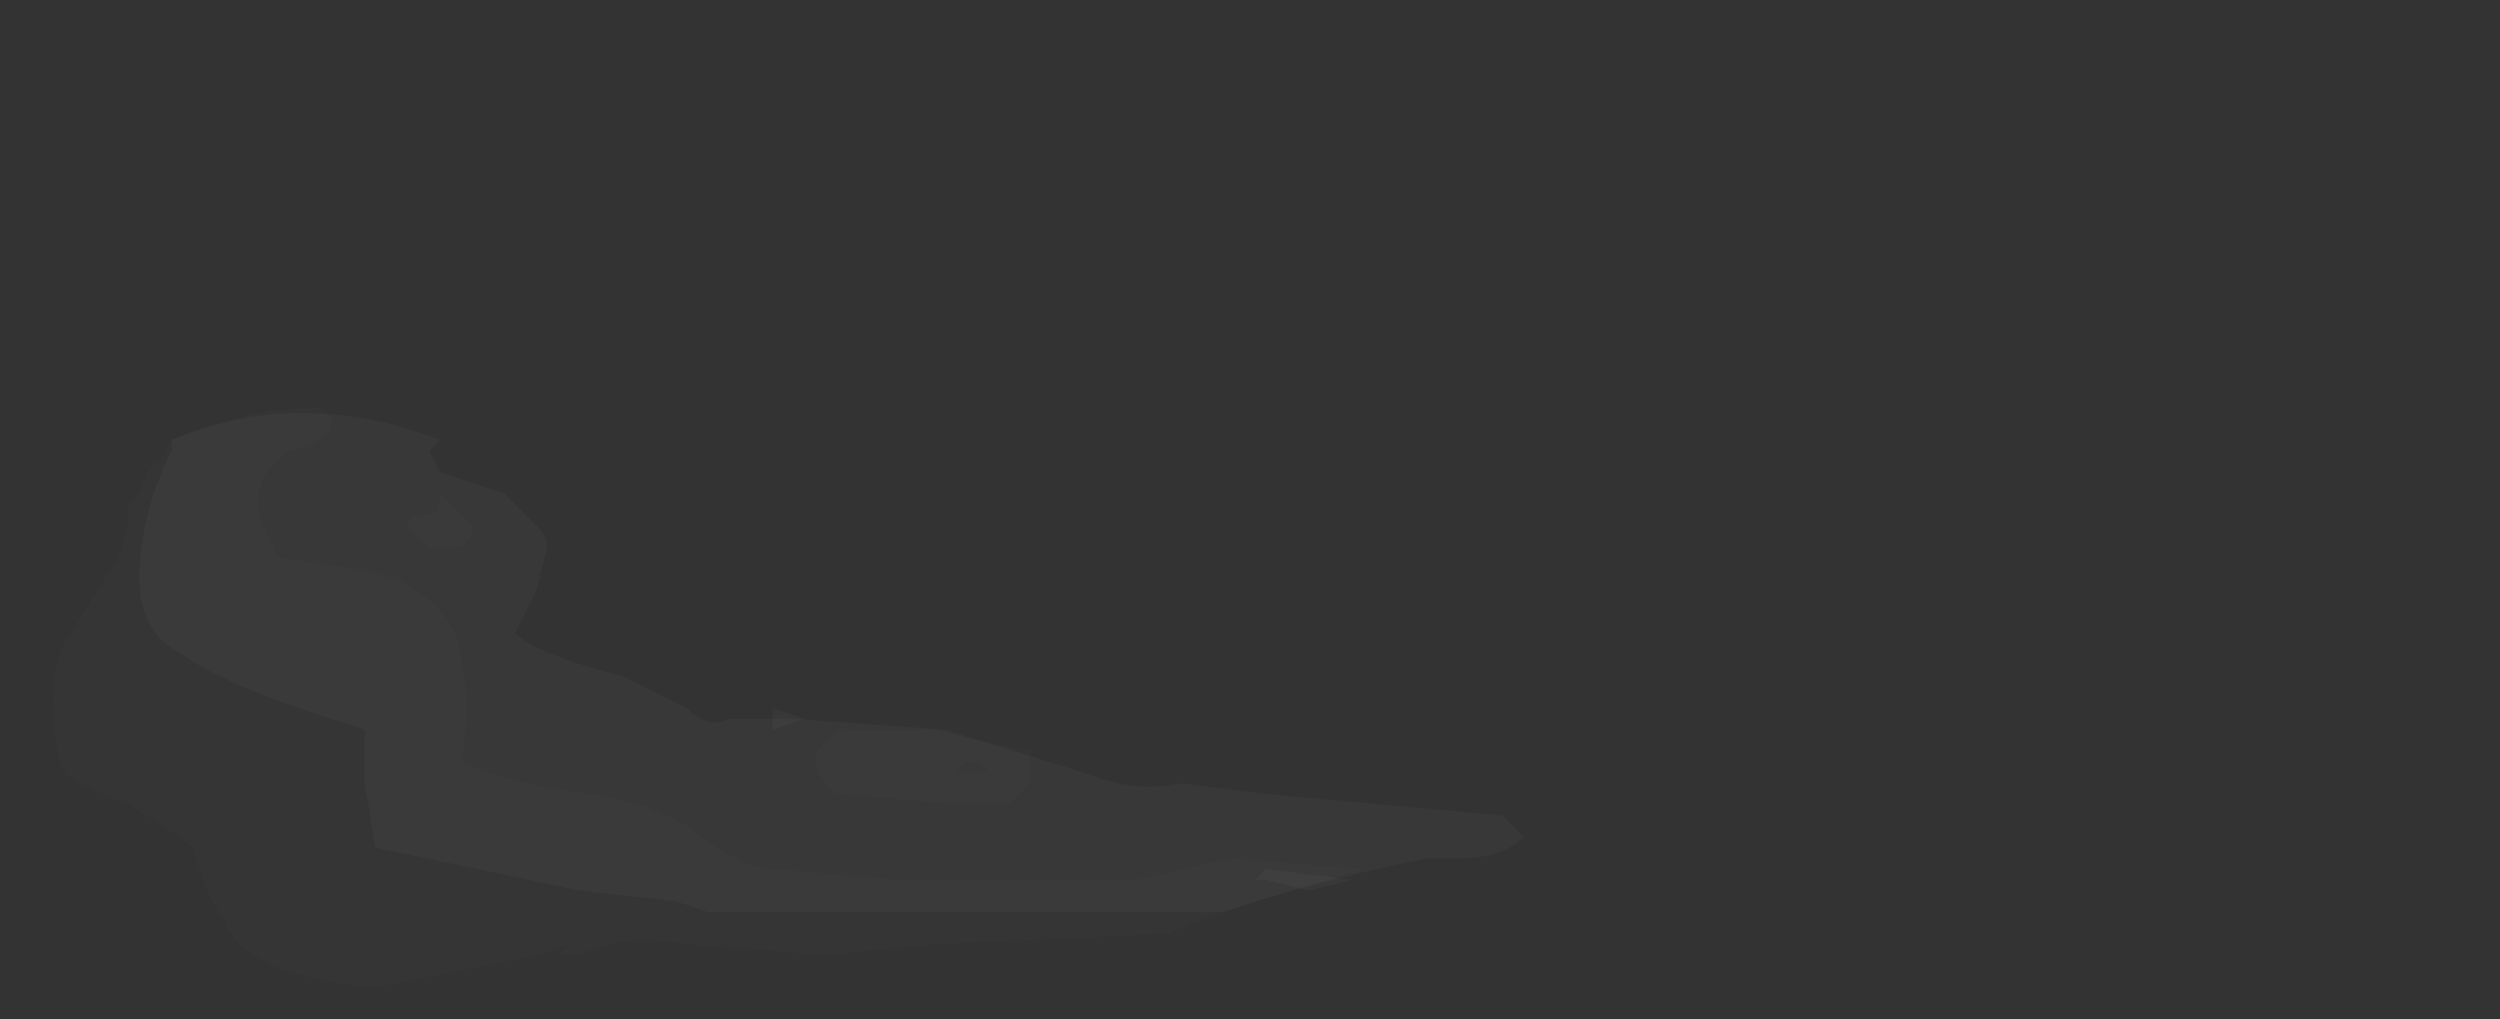 <?xml version="1.0" encoding="UTF-8" standalone="no"?>
<svg xmlns:ffdec="https://www.free-decompiler.com/flash" xmlns:xlink="http://www.w3.org/1999/xlink" ffdec:objectType="frame" height="33.25px" width="81.55px" xmlns="http://www.w3.org/2000/svg">
  <rect width="100%" height="100%" fill="#333333" stroke="none"/>
  <g transform="matrix(1.0, 0.0, 0.0, 1.0, 60.8, 23.15)">
    <use ffdec:characterId="242" height="2.35" transform="matrix(7.0, 0.0, 0.0, 7.0, -56.25, -9.85)" width="6.45" xlink:href="#shape0"/>
    <use ffdec:characterId="243" height="2.7" transform="matrix(7.0, 0.0, 0.0, 7.0, -59.05, -9.85)" width="6.1" xlink:href="#shape1"/>
  </g>
  <defs>
    <g id="shape0" transform="matrix(1.0, 0.0, 0.0, 1.0, 11.15, 0.05)">
      <path d="M-5.95 2.15 L-5.9 2.1 -5.5 2.15 -5.7 2.2 -5.9 2.15 -5.95 2.15 M-7.4 1.45 L-7.4 1.45 M-8.2 1.35 L-8.05 1.4 -8.2 1.45 -8.2 1.35 M-5.0 2.05 L-5.0 2.05" fill="#ebf7fc" fill-opacity="0.027" fill-rule="evenodd" stroke="none"/>
      <path d="M-5.9 1.75 L-4.8 1.85 -4.7 1.95 Q-4.8 2.05 -5.0 2.05 L-5.15 2.05 Q-5.65 2.15 -6.1 2.3 L-8.5 2.3 -8.65 2.25 -9.1 2.2 -10.05 2.0 -10.1 1.7 -10.1 1.45 Q-10.75 1.25 -10.95 1.1 -11.15 1.0 -11.15 0.75 -11.15 0.45 -11.0 0.15 L-11.0 0.1 Q-10.4 -0.15 -9.75 0.1 L-9.8 0.15 -9.75 0.25 -9.45 0.35 -9.3 0.5 Q-9.25 0.55 -9.25 0.6 L-9.3 0.8 -9.4 1.0 Q-9.3 1.1 -8.9 1.2 -8.7 1.3 -8.6 1.35 -8.5 1.45 -8.4 1.4 L-8.1 1.4 -7.4 1.45 -6.75 1.65 Q-6.5 1.75 -6.3 1.7 L-5.9 1.75" fill="#ebf7fc" fill-opacity="0.027" fill-rule="evenodd" stroke="none"/>
    </g>
    <g id="shape1" transform="matrix(1.0, 0.0, 0.0, 1.0, 11.55, 0.05)">
      <path d="M-6.05 2.05 L-5.45 2.1 Q-5.8 2.2 -6.1 2.3 -6.25 2.35 -6.35 2.4 L-7.45 2.45 -7.95 2.5 -8.6 2.45 Q-8.9 2.4 -9.1 2.5 L-9.2 2.5 -9.15 2.45 -9.3 2.5 -10.05 2.65 Q-10.65 2.6 -10.75 2.35 -10.85 2.2 -10.9 2.0 -10.95 1.95 -11.2 1.8 -11.45 1.7 -11.5 1.65 -11.55 1.55 -11.55 1.3 -11.55 1.15 -11.5 1.05 L-11.25 0.65 -11.2 0.5 -11.2 0.4 -11.15 0.35 Q-11.1 0.2 -11.05 0.2 L-11.0 0.1 Q-10.65 -0.05 -10.3 -0.05 L-10.25 0.0 Q-10.25 0.1 -10.45 0.15 -10.6 0.25 -10.6 0.4 -10.6 0.45 -10.55 0.55 L-10.5 0.65 -10.15 0.7 -9.95 0.75 Q-9.65 0.9 -9.65 1.15 -9.6 1.3 -9.65 1.6 -9.45 1.7 -9.05 1.75 -8.75 1.8 -8.6 1.9 -8.35 2.1 -8.2 2.1 L-7.6 2.15 -6.5 2.15 -6.3 2.1 -6.05 2.05 M-7.95 1.7 Q-8.0 1.65 -8.0 1.6 -8.0 1.5 -7.85 1.45 L-7.45 1.45 -7.25 1.5 -7.0 1.55 -7.0 1.7 -7.1 1.8 -7.3 1.8 -7.9 1.75 -7.95 1.7 M-7.2 1.65 Q-7.2 1.6 -7.3 1.6 L-7.35 1.65 -7.2 1.65 M-9.9 0.5 Q-9.9 0.45 -9.8 0.45 -9.75 0.45 -9.75 0.35 L-9.6 0.5 Q-9.6 0.6 -9.7 0.6 L-9.8 0.6 -9.9 0.5" fill="#c9e9f6" fill-opacity="0.016" fill-rule="evenodd" stroke="none"/>
    </g>
  </defs>
</svg>
